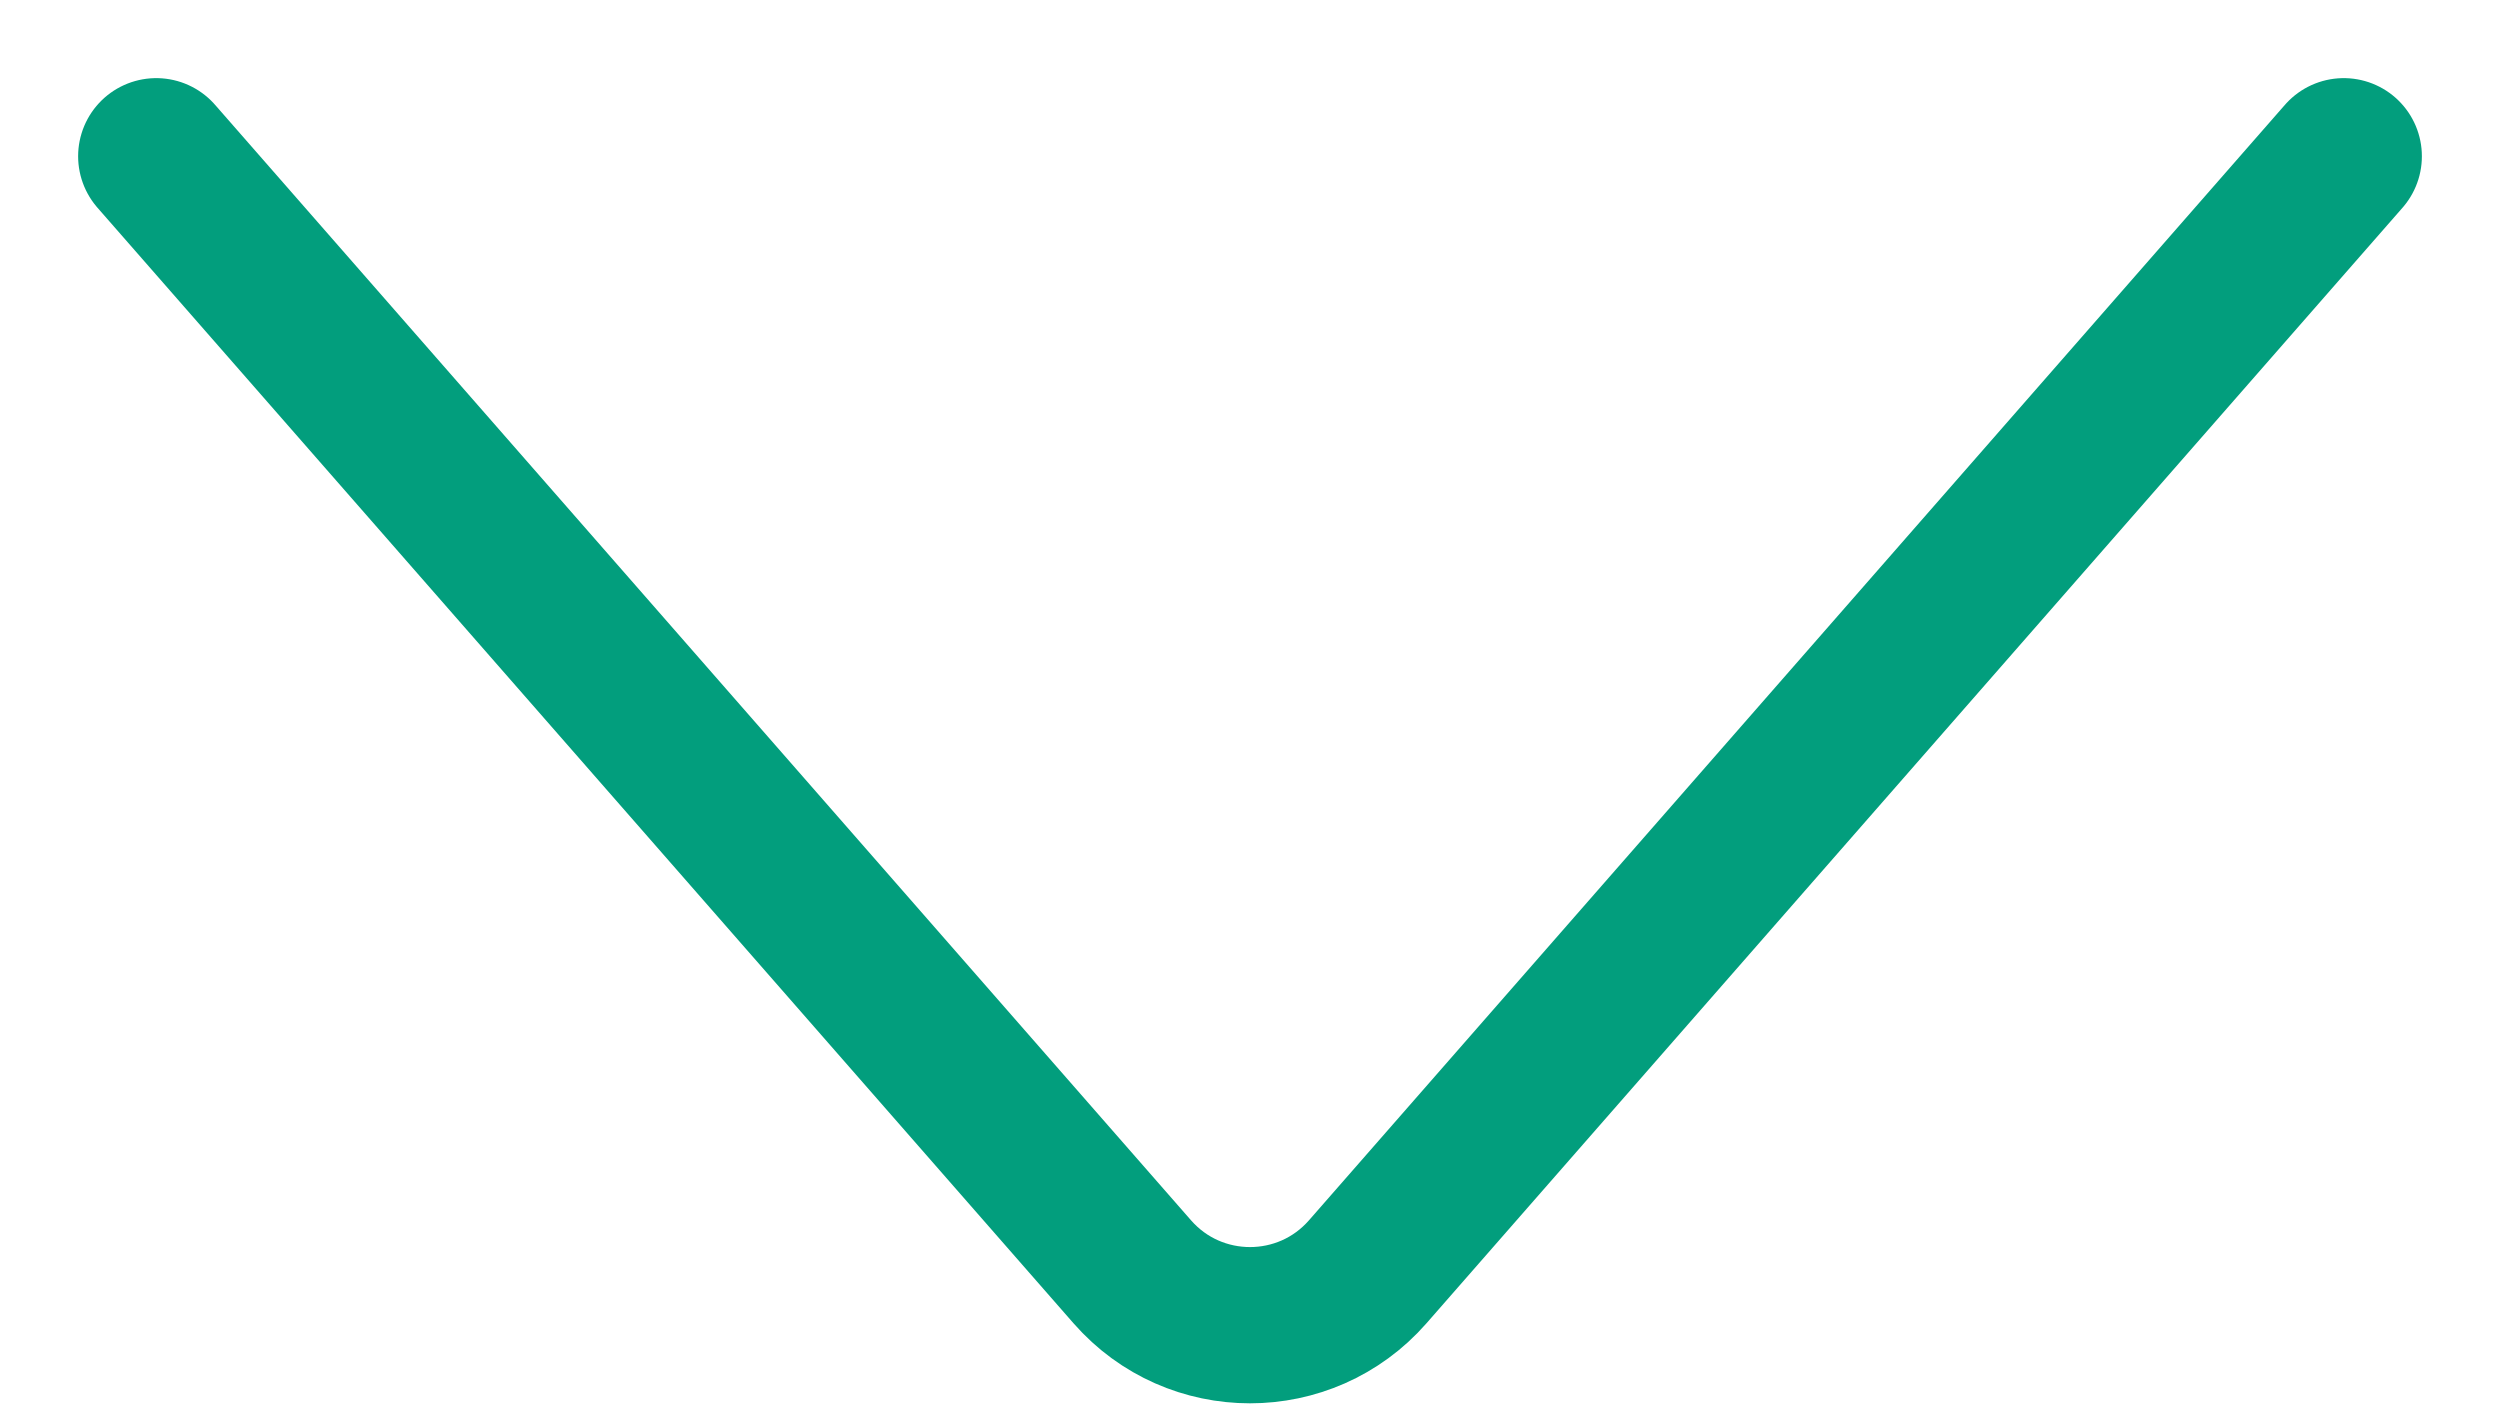 <svg width="16" height="9" viewBox="0 0 16 9" fill="none" xmlns="http://www.w3.org/2000/svg">
<path d="M15 1L8.753 8.14C8.354 8.595 7.646 8.595 7.247 8.14L1 1" stroke="#029E7D" stroke-linecap="round" stroke-linejoin="round"/>
</svg>
